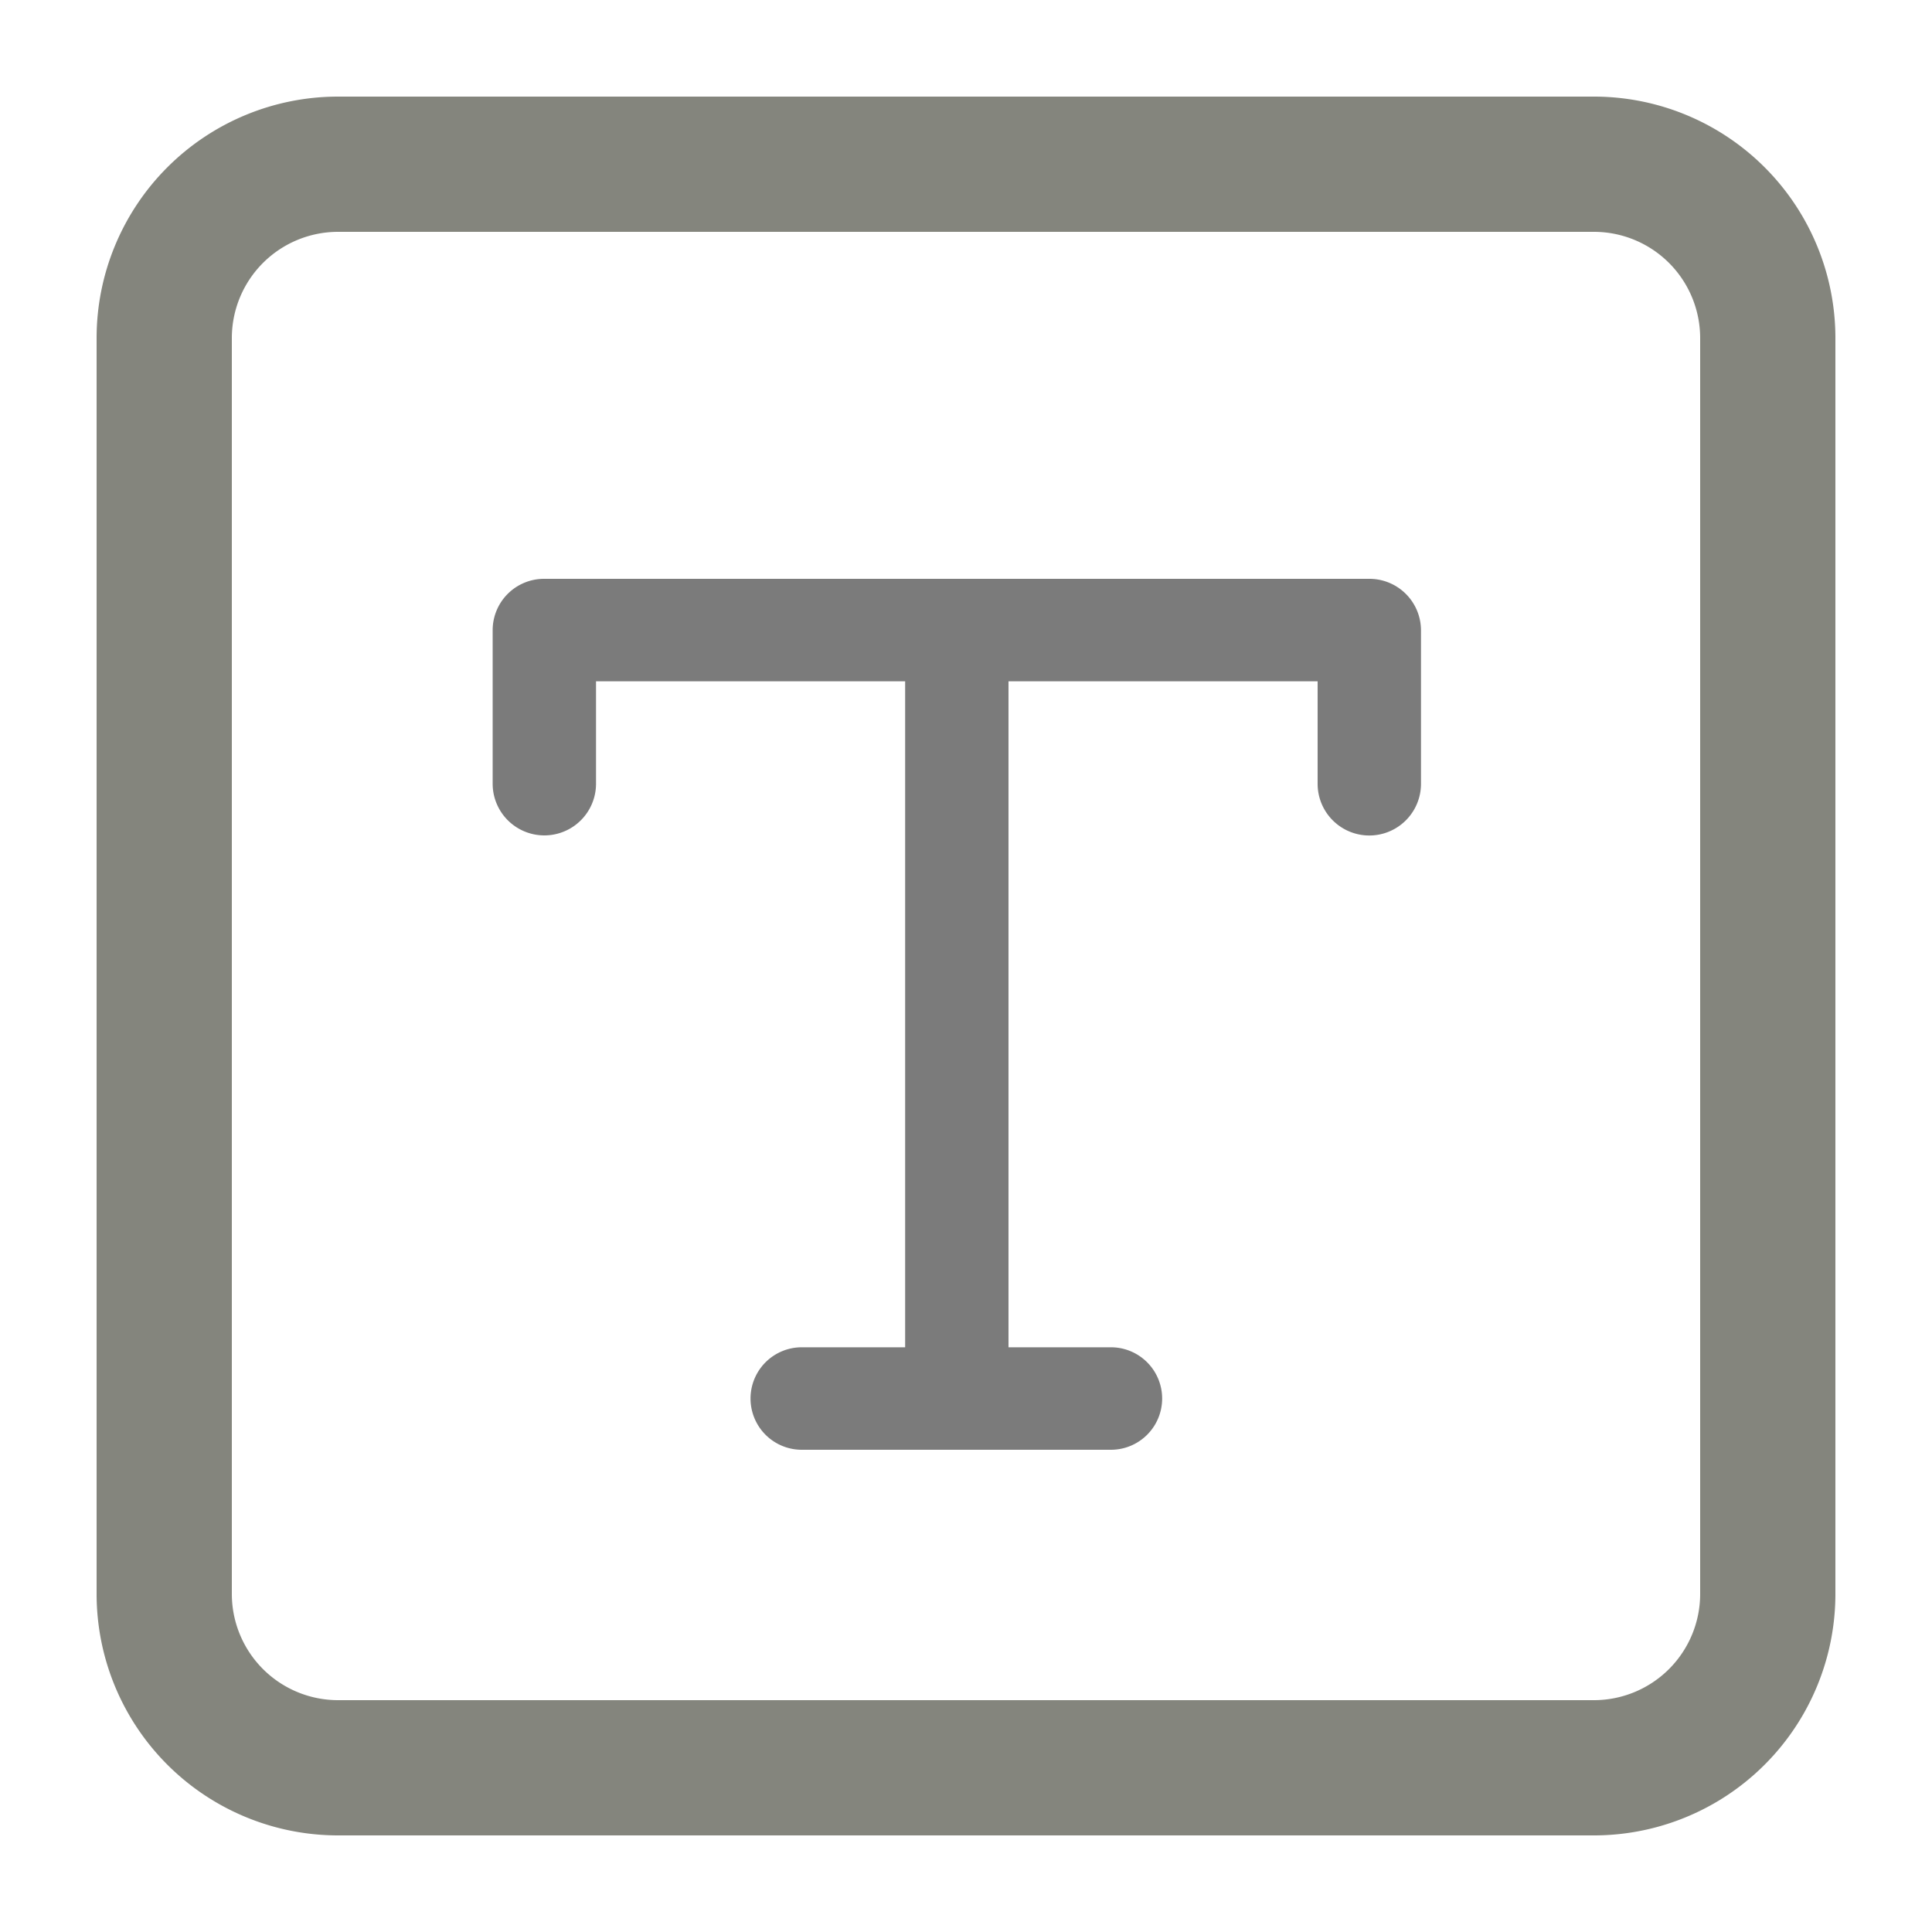 <svg xmlns="http://www.w3.org/2000/svg" xmlns:xlink="http://www.w3.org/1999/xlink" width="20" height="20" viewBox="0 0 20 20">
  <defs>
    <style>
      .cls-1 {
        filter: url(#filter);
      }

      .cls-2 {
        fill: #7b7b7b;
      }

      .cls-2, .cls-3 {
        fill-rule: evenodd;
      }

      .cls-3 {
        fill: #84857d;
      }
    </style>
    <filter id="filter" filterUnits="userSpaceOnUse">
      <feFlood result="flood" flood-color="#7b7b7b"/>
      <feComposite result="composite" operator="in" in2="SourceGraphic"/>
      <feBlend result="blend" in2="SourceGraphic"/>
    </filter>
  </defs>
  <g id="textArr">
    <g class="cls-1">
      <path class="cls-2" d="M2406.17,82.992h-8.54a0.532,0.532,0,0,0-.53.53v1.591a0.535,0.535,0,0,0,1.07,0V84.053h3.2v6.894h-1.07a0.53,0.53,0,0,0,0,1.061h3.2a0.53,0.53,0,1,0,0-1.061h-1.06V84.053h3.2v1.061a0.535,0.535,0,0,0,1.07,0V83.523A0.534,0.534,0,0,0,2406.17,82.992Z" transform="translate(-2392 -77)"/>
      <path class="cls-3" d="M2408.5,79.4a1.1,1.1,0,0,1,1.1,1.1v13a1.1,1.1,0,0,1-1.1,1.1h-13a1.1,1.1,0,0,1-1.1-1.1v-13a1.1,1.1,0,0,1,1.1-1.1h13m0-1.4h-13a2.5,2.5,0,0,0-2.5,2.5v13a2.5,2.5,0,0,0,2.5,2.5h13a2.5,2.5,0,0,0,2.5-2.5v-13a2.5,2.5,0,0,0-2.5-2.5h0Z" transform="translate(-2392 -77)"/>
    </g>
  </g>
</svg>
